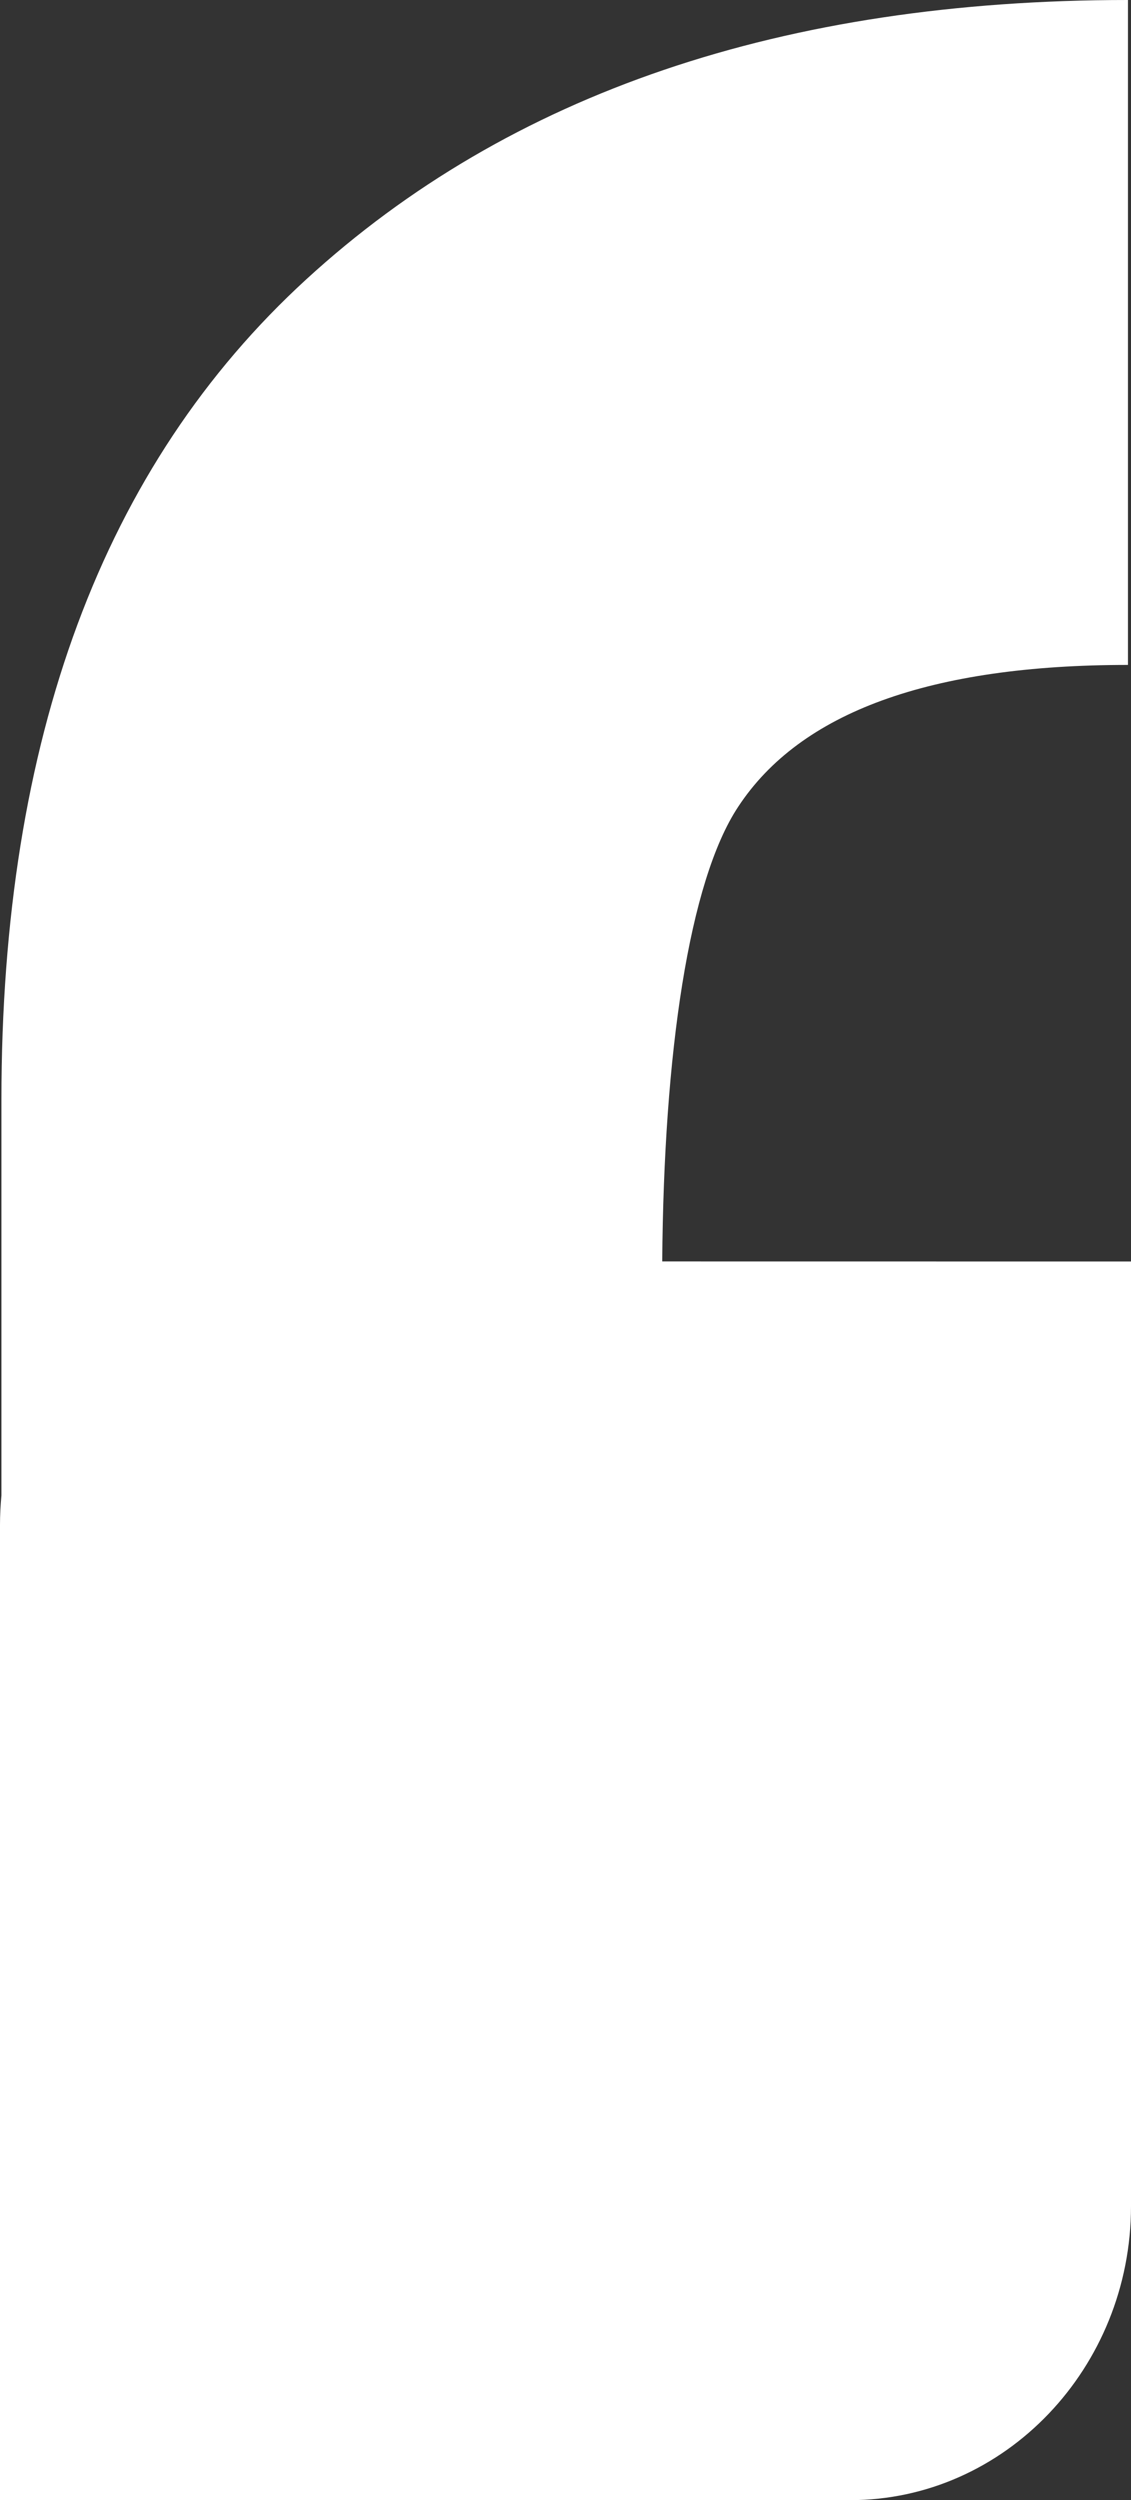 <svg width="19" height="42" viewBox="0 0 19 42" fill="none" xmlns="http://www.w3.org/2000/svg">
<rect x="0" y="0" width="19" height="42" fill="#333333" stroke="none"/>
<path d="M19 21.192V37.061C19 39.778 16.883 42 14.282 42H0V25.617C0 25.451 0.009 25.285 0.024 25.123V18.469C0.024 12.414 1.731 7.821 5.145 4.693C8.559 1.564 13.16 0 18.949 0V11.17C15.628 11.17 13.445 11.964 12.401 13.553C11.572 14.805 11.15 17.703 11.125 21.191L19 21.192Z" fill="white" style="fill:white;fill-opacity:1;"/>
</svg>
